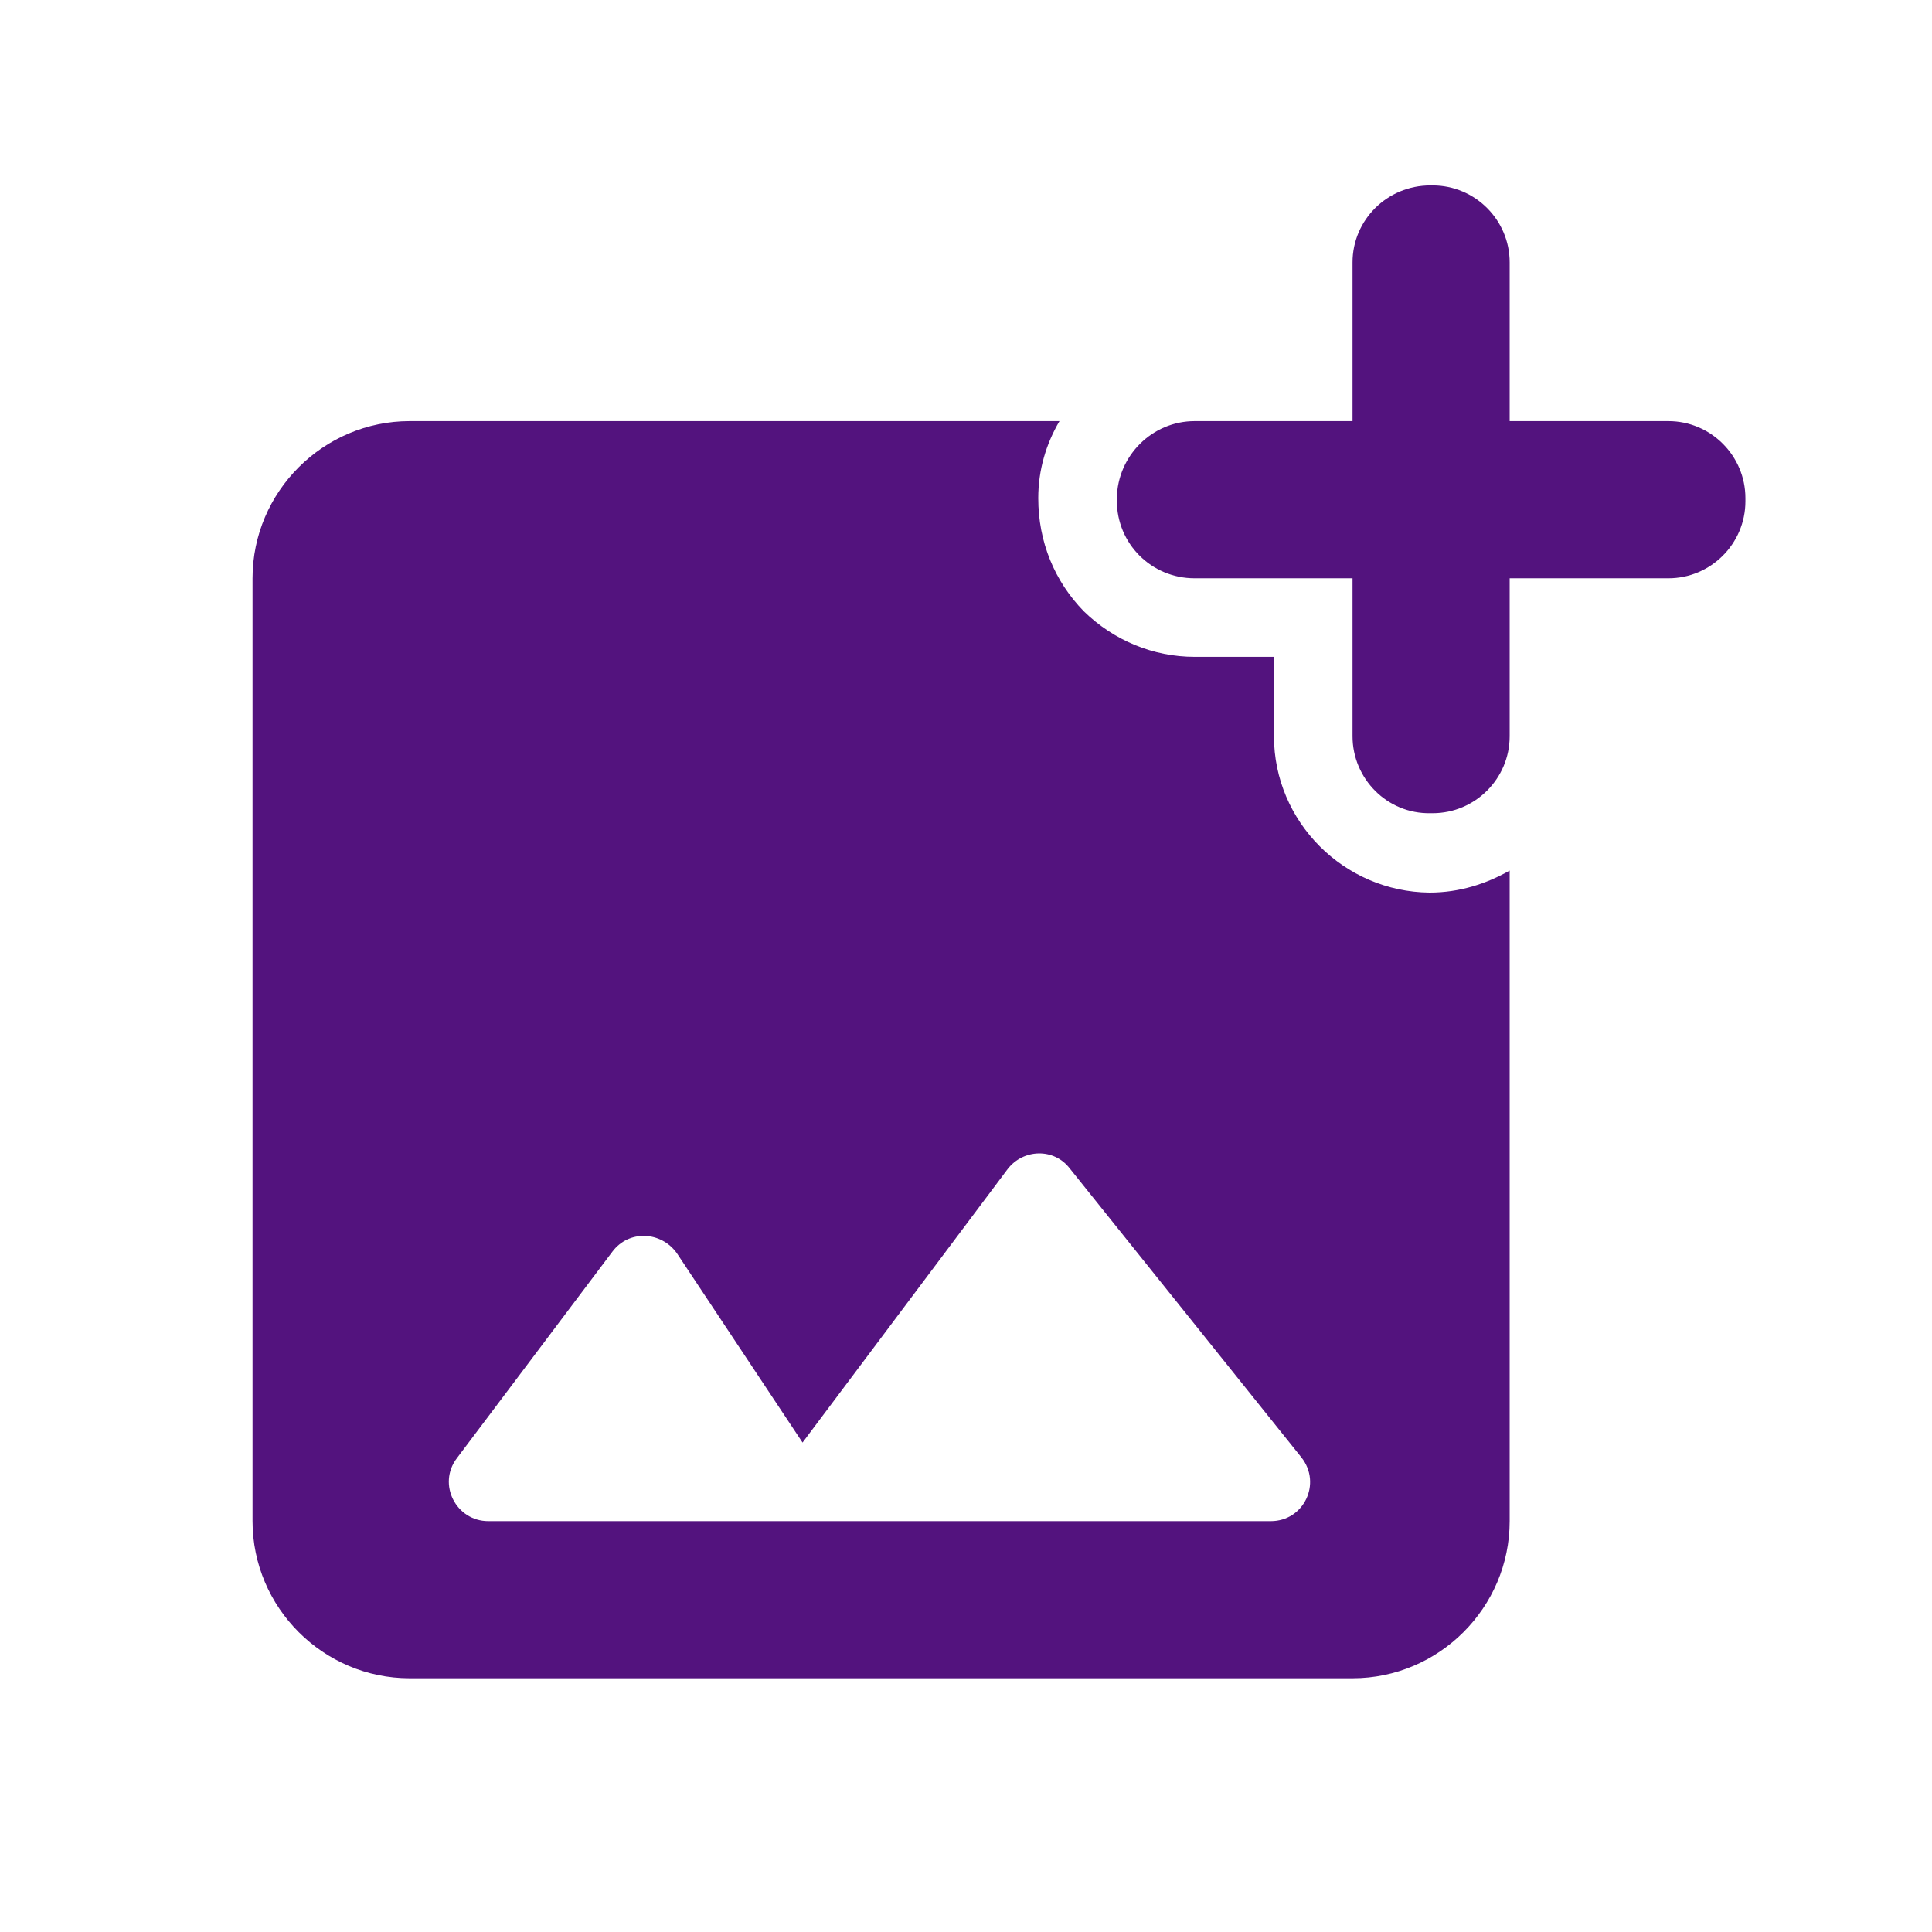 <svg width="45" height="45" viewBox="0 0 45 45" fill="none" xmlns="http://www.w3.org/2000/svg">
<path d="M38.86 9.809H35.163V6.112C35.163 5.124 34.358 4.319 33.37 4.319H33.315C32.309 4.319 31.503 5.124 31.503 6.112V9.809H27.825C26.837 9.809 26.031 10.614 26.013 11.603V11.658C26.013 12.664 26.818 13.469 27.825 13.469H31.503V17.148C31.503 18.136 32.309 18.959 33.315 18.941H33.37C34.358 18.941 35.163 18.136 35.163 17.148V13.469H38.86C39.848 13.469 40.654 12.664 40.654 11.676V11.603C40.654 10.614 39.848 9.809 38.86 9.809ZM29.673 17.148V15.299H27.825C26.855 15.299 25.94 14.915 25.244 14.238C24.567 13.543 24.183 12.627 24.183 11.603C24.183 10.944 24.366 10.34 24.677 9.809H9.542C7.529 9.809 5.882 11.456 5.882 13.469V35.43C5.882 37.443 7.529 39.09 9.542 39.09H31.503C33.516 39.09 35.163 37.443 35.163 35.43V20.277C34.614 20.588 33.992 20.79 33.297 20.79C31.302 20.771 29.673 19.142 29.673 17.148ZM29.6 35.43H11.373C10.622 35.43 10.183 34.57 10.64 33.966L14.264 29.153C14.648 28.64 15.399 28.677 15.765 29.189L18.693 33.6L23.469 27.231C23.835 26.756 24.549 26.737 24.915 27.213L30.314 33.948C30.79 34.552 30.369 35.43 29.6 35.43Z" fill="#53137E"/>
</svg>

